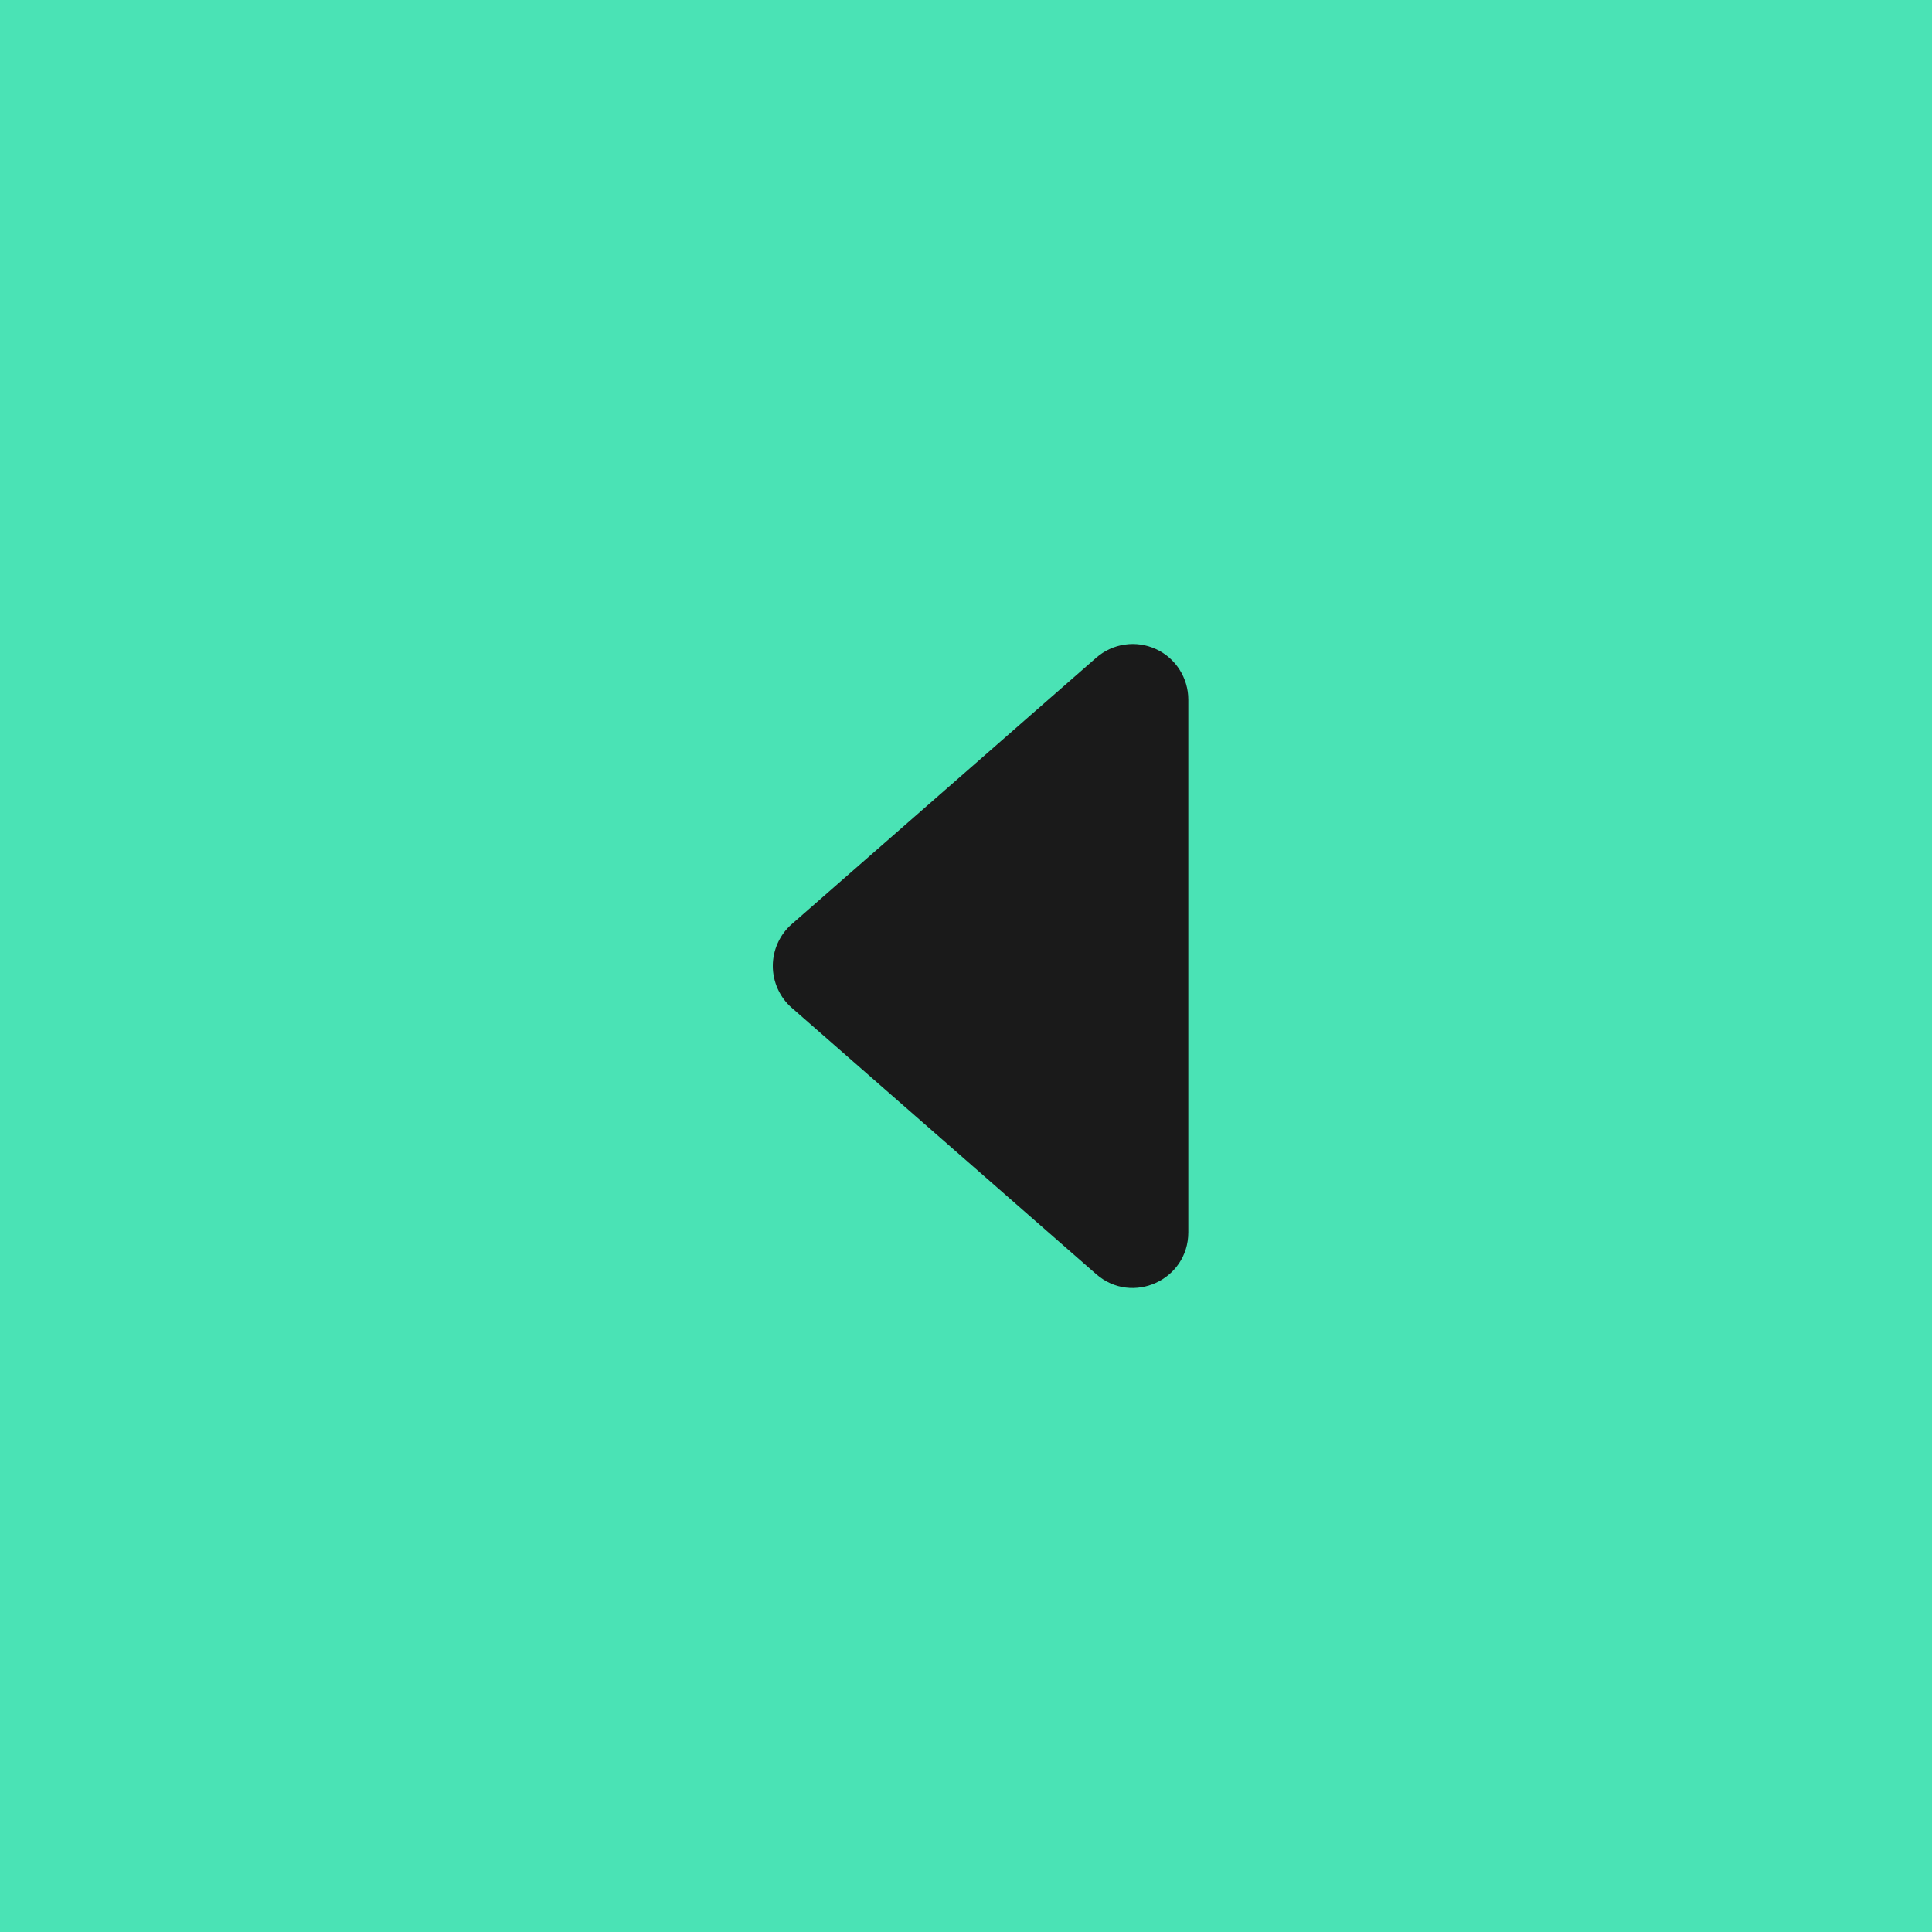 <svg width="45" height="45" viewBox="0 0 45 45" fill="none" xmlns="http://www.w3.org/2000/svg">
<rect width="45" height="45" fill="#4AE3B5"/>
<path d="M18.441 23.473L25.532 29.677C26.369 30.41 27.678 29.815 27.678 28.703V16.295C27.678 16.046 27.606 15.803 27.472 15.594C27.337 15.384 27.145 15.218 26.919 15.116C26.692 15.013 26.441 14.977 26.195 15.014C25.949 15.05 25.719 15.157 25.532 15.321L18.442 21.525C18.303 21.646 18.192 21.796 18.116 21.964C18.04 22.132 18 22.314 18 22.499C18 22.684 18.04 22.866 18.116 23.034C18.192 23.202 18.302 23.352 18.441 23.473Z" fill="#1A1A1A"/>
</svg>
